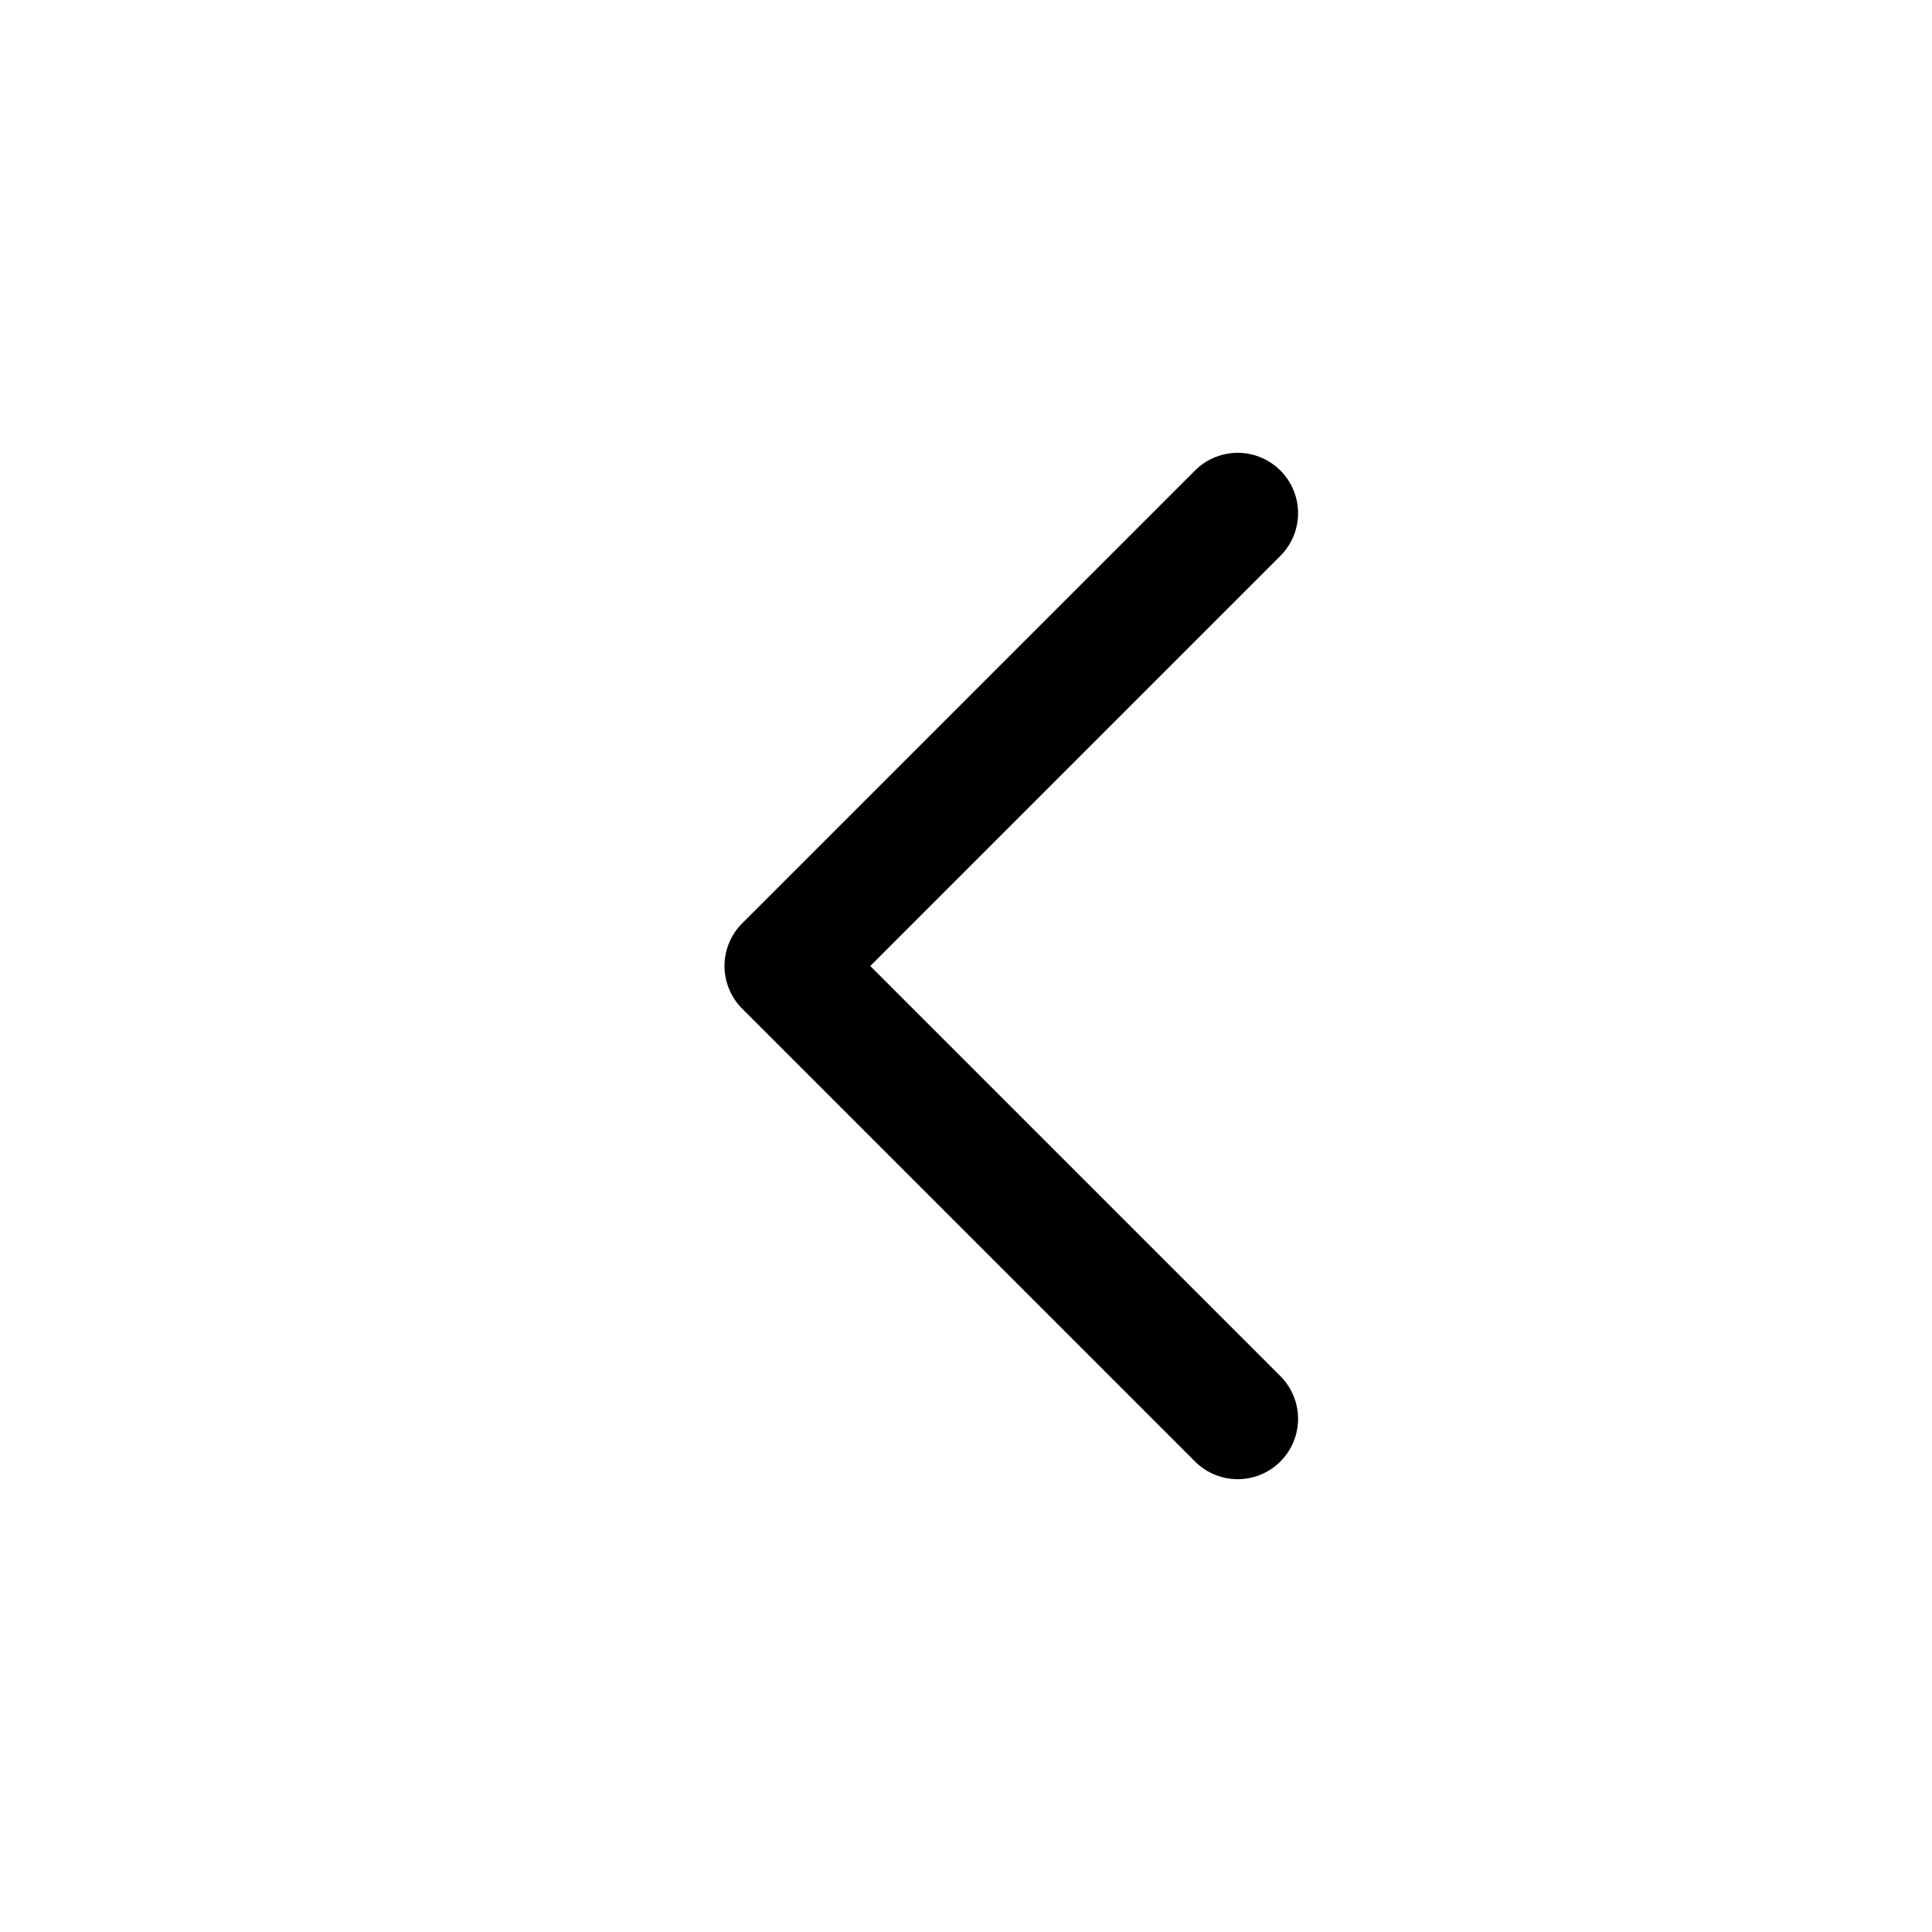 <svg width="16" height="16" viewBox="0 0 16 16" fill="none" xmlns="http://www.w3.org/2000/svg">
<path d="M10.25 4.25L6.5 8L10.25 11.75" fill="none" stroke="currentcolor" stroke-width="1" stroke-linecap="round" stroke-linejoin="round"/>
</svg>

